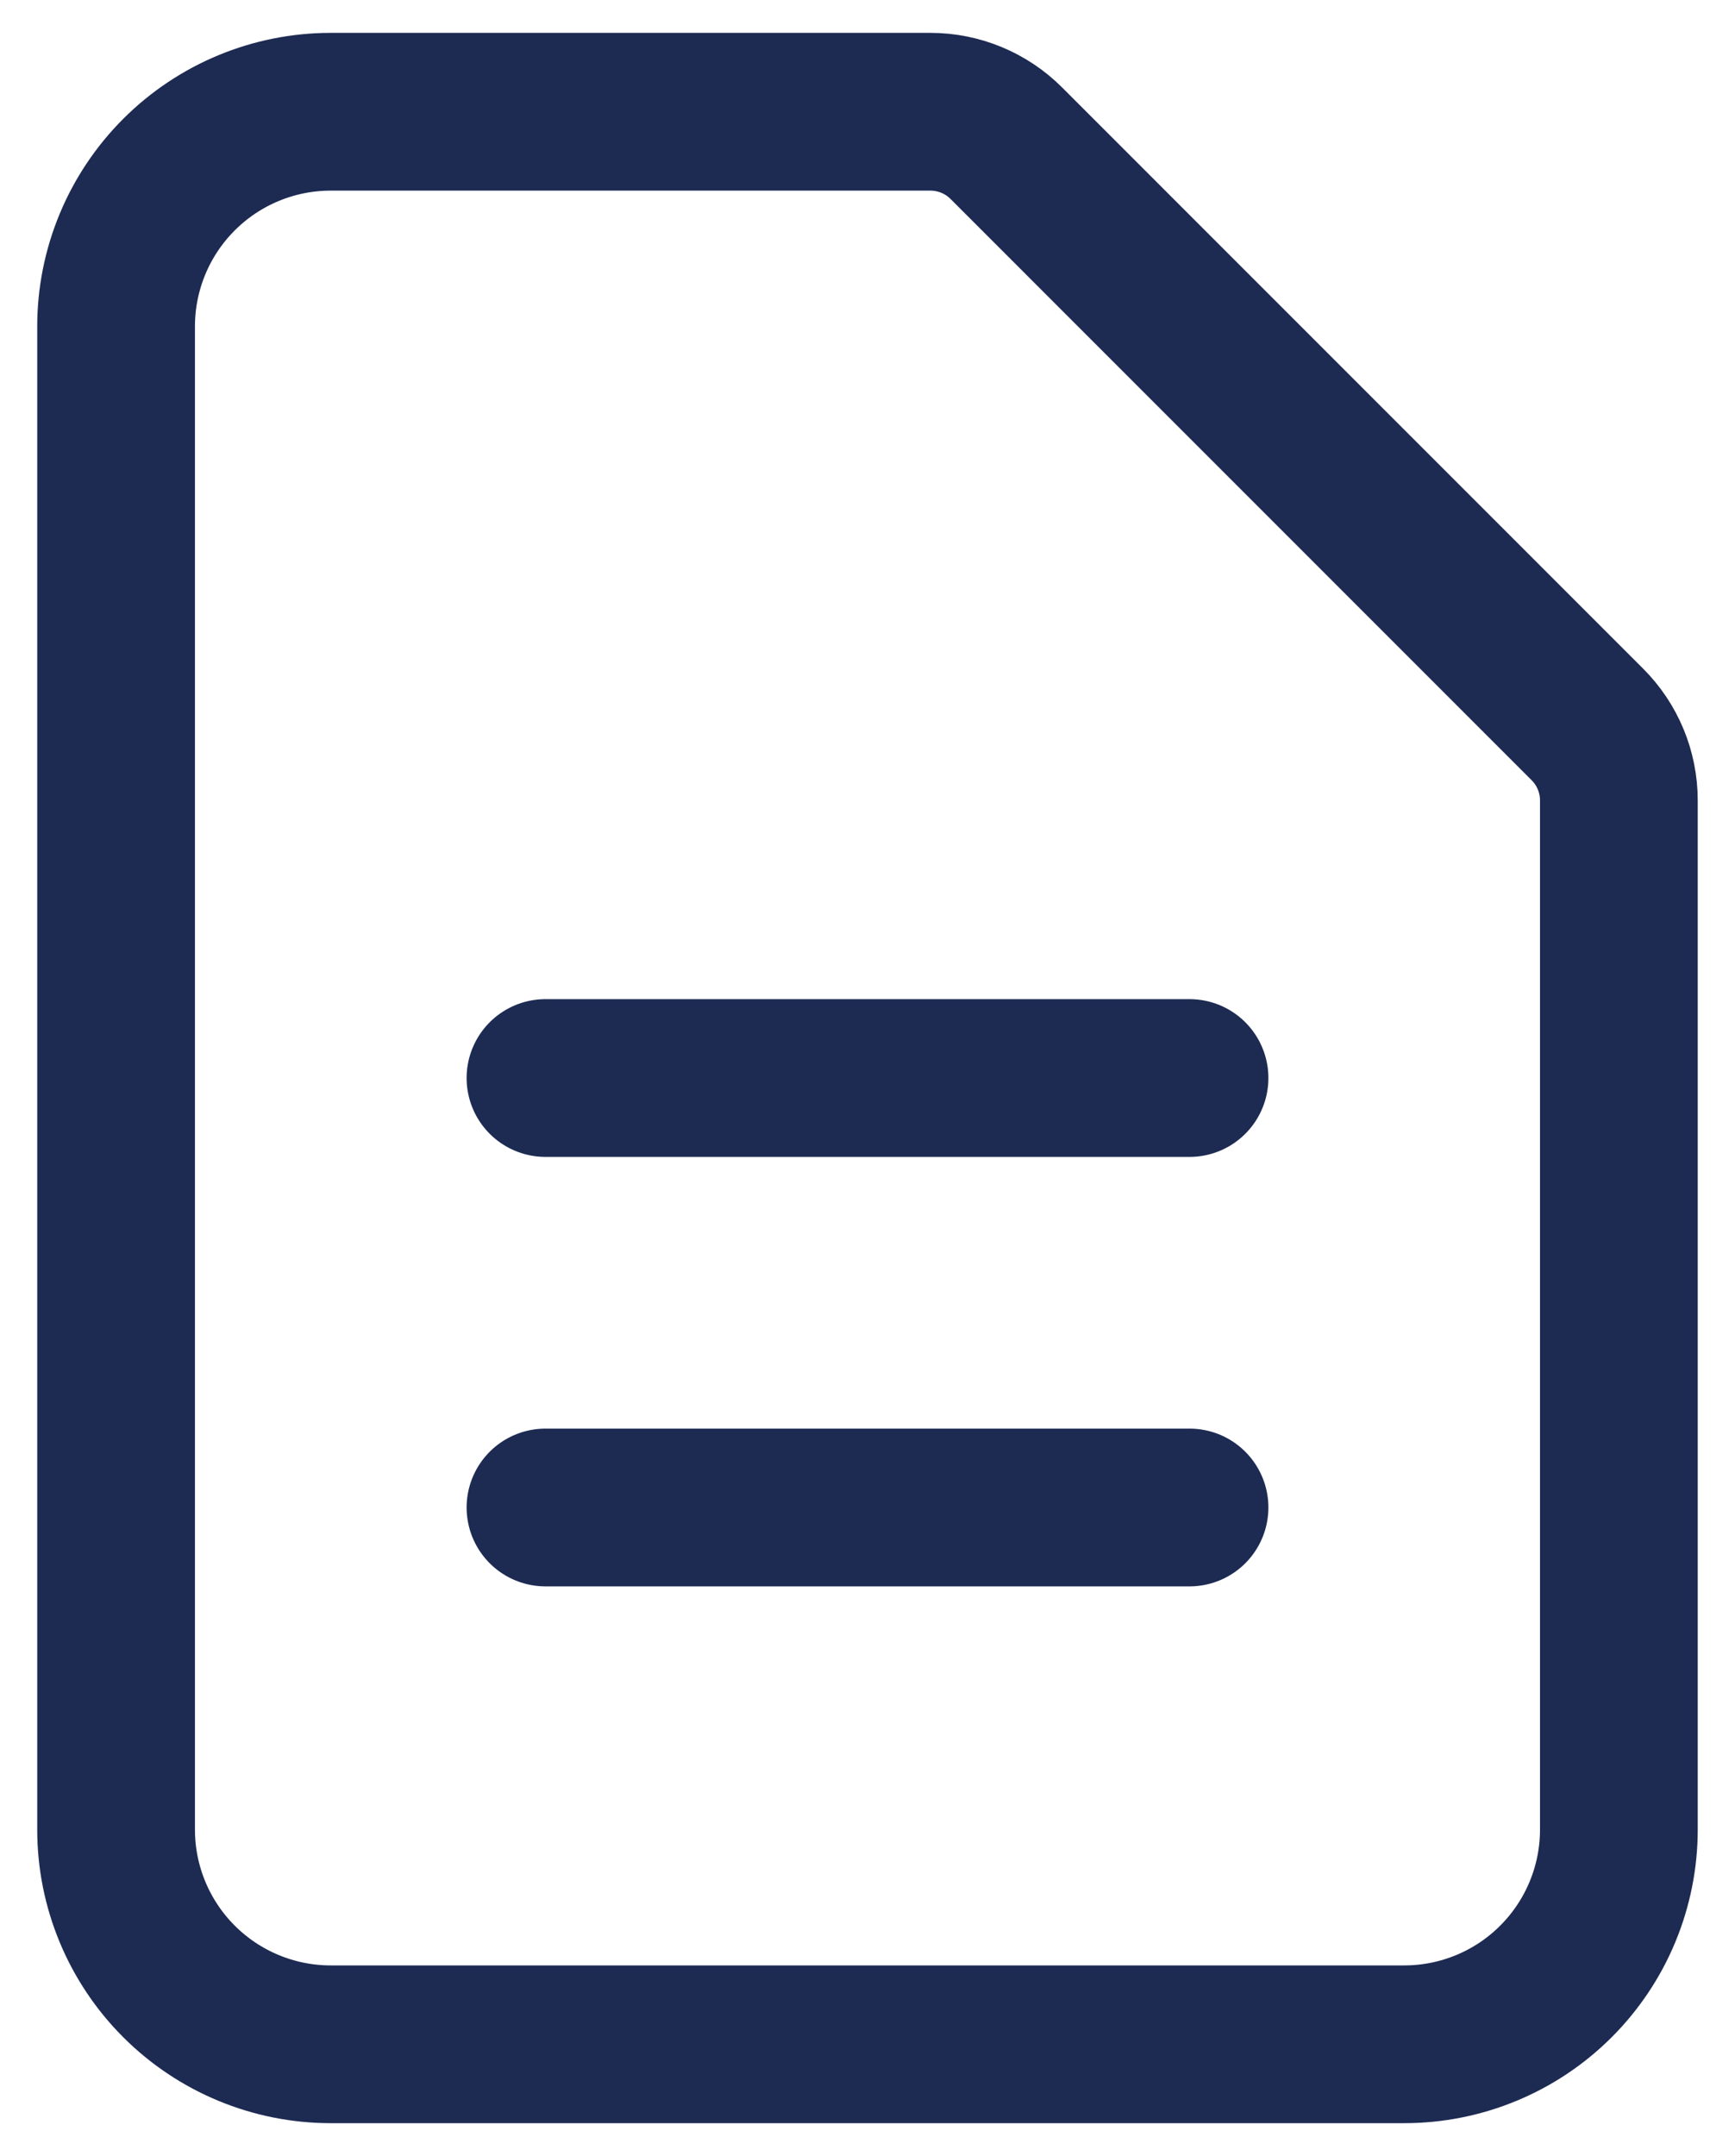 <svg width="33" height="41" viewBox="0 0 33 41" fill="none" xmlns="http://www.w3.org/2000/svg">
<path d="M10.375 20.5H22.625H10.375ZM10.375 28.667H22.625H10.375ZM26.708 38.875H6.291C5.208 38.875 4.17 38.445 3.404 37.679C2.638 36.913 2.208 35.875 2.208 34.792V6.208C2.208 5.125 2.638 4.087 3.404 3.321C4.17 2.555 5.208 2.125 6.291 2.125H17.696C18.238 2.125 18.757 2.34 19.14 2.723L30.193 13.777C30.576 14.16 30.791 14.679 30.791 15.22V34.792C30.791 35.875 30.361 36.913 29.595 37.679C28.83 38.445 27.791 38.875 26.708 38.875Z" stroke="#1D2B53" stroke-width="3" stroke-linecap="round" stroke-linejoin="round"/>
</svg>
